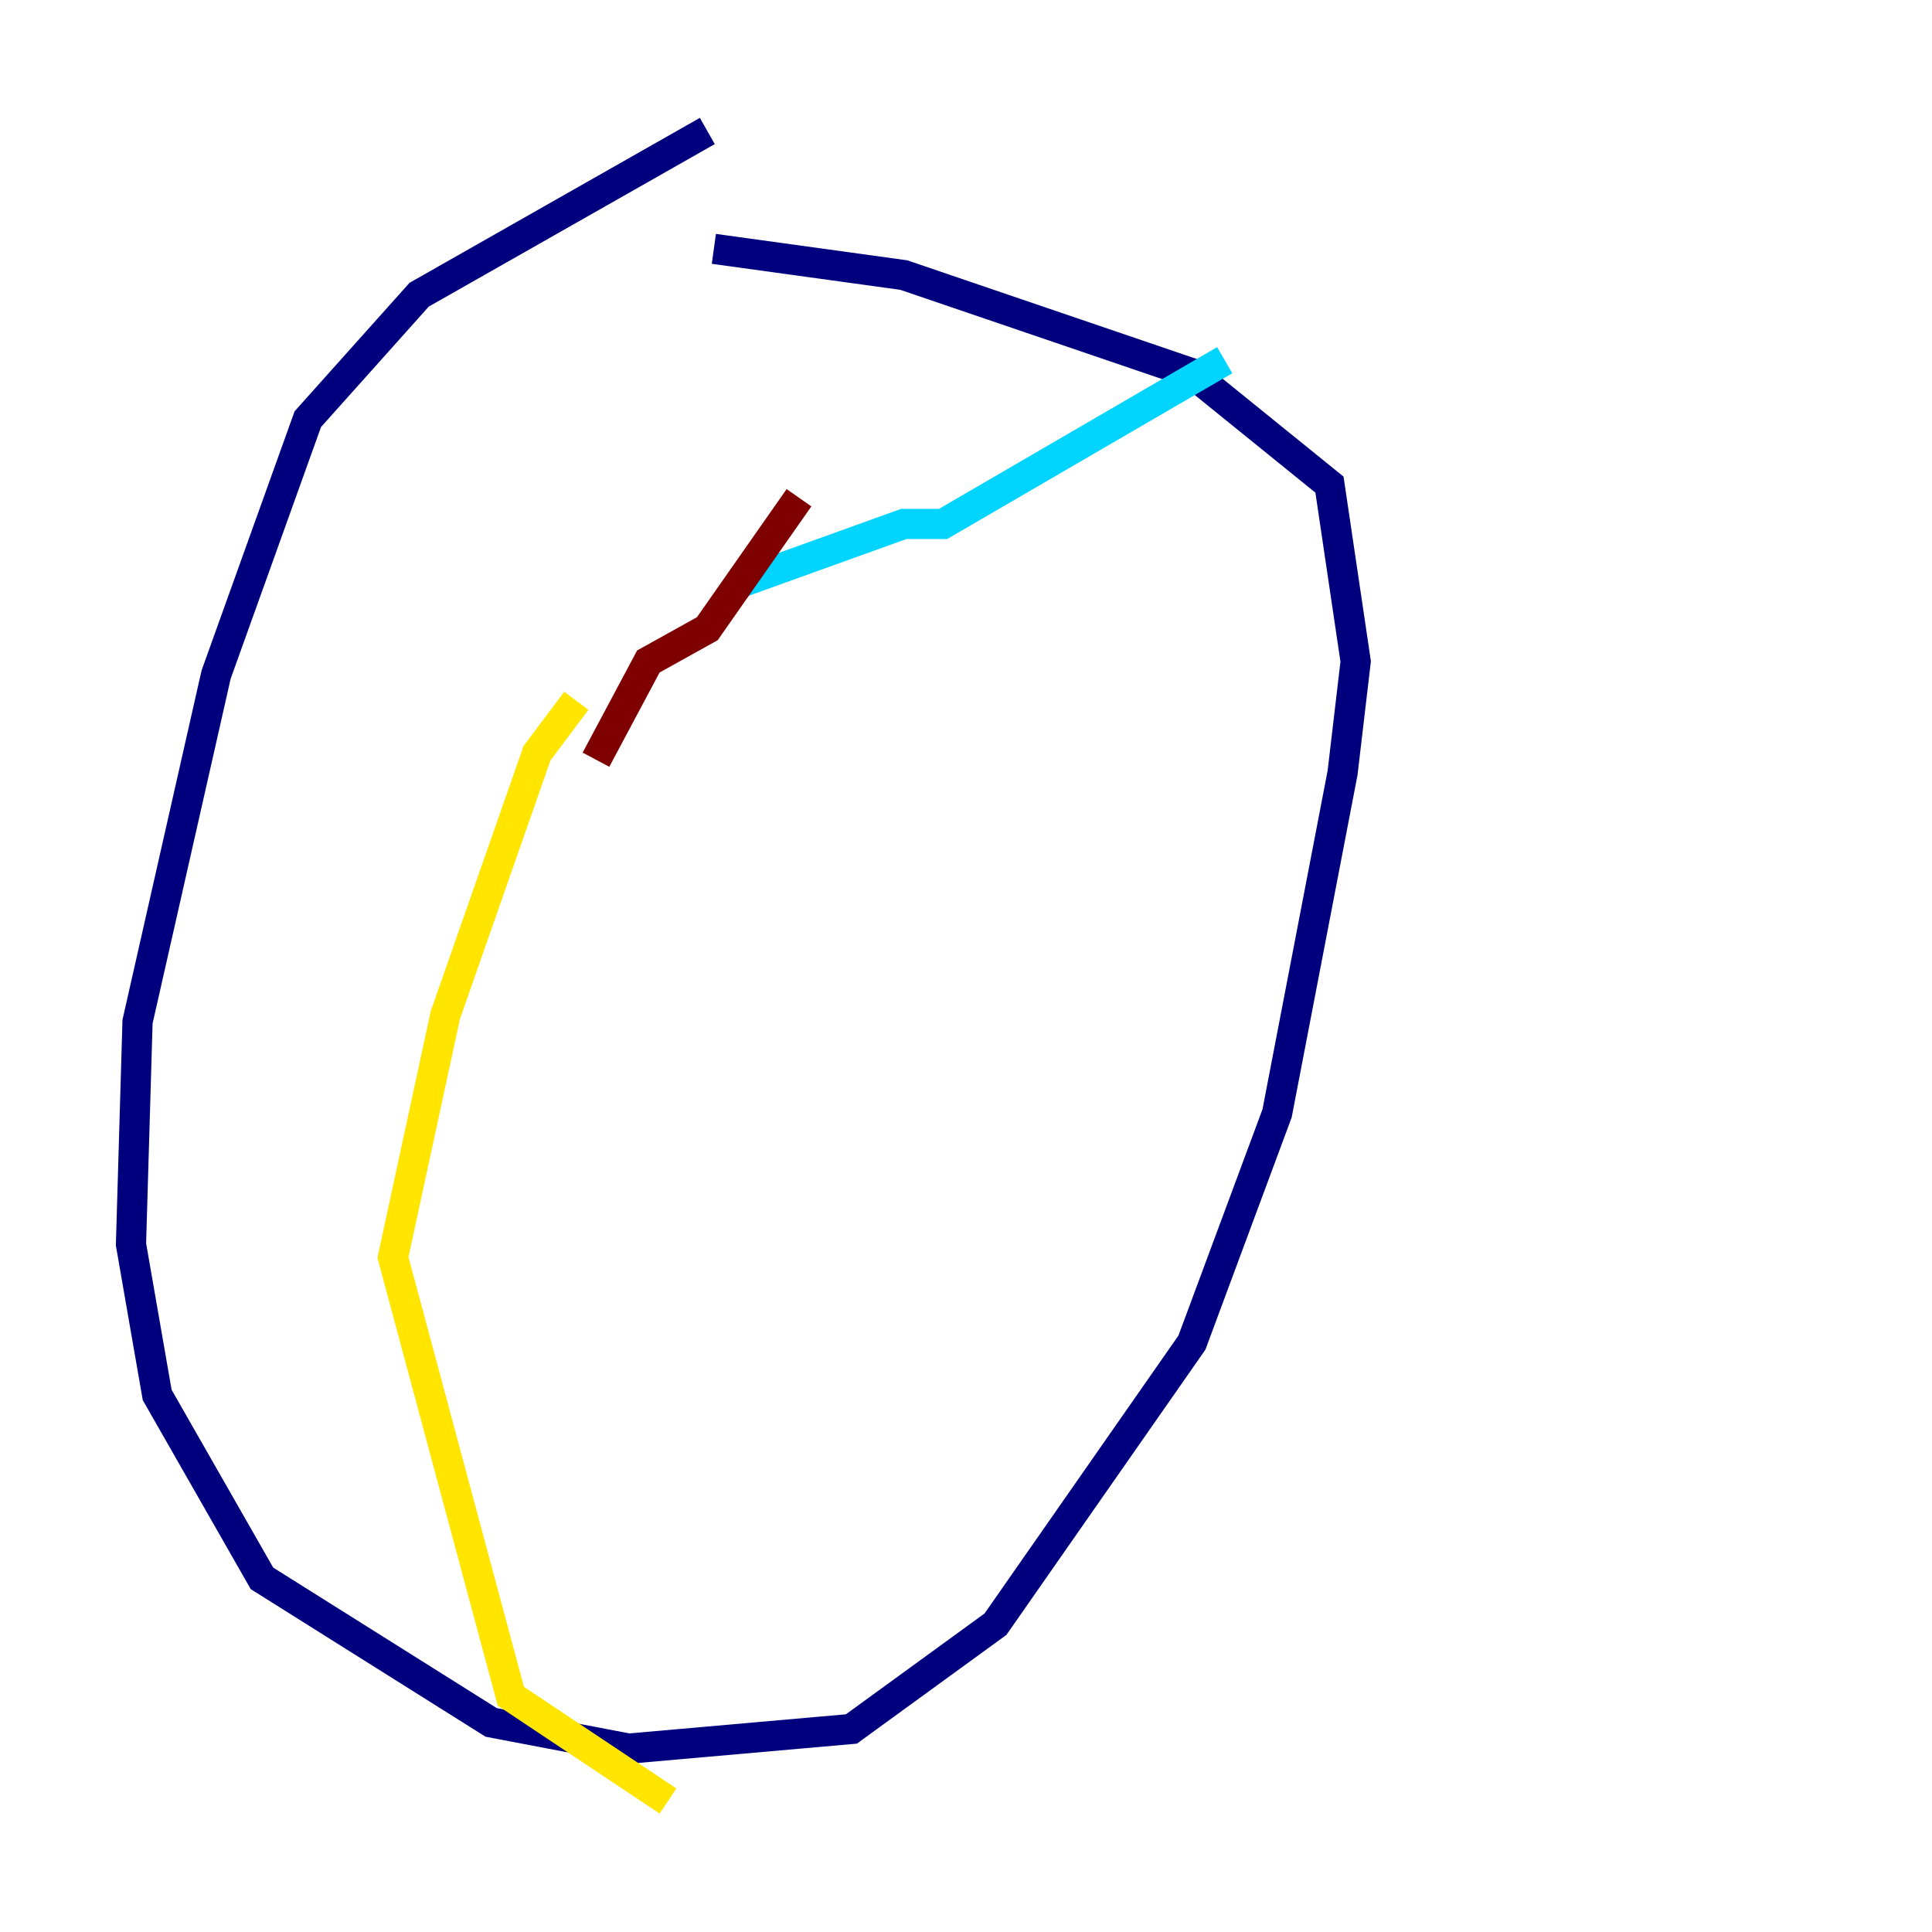 <?xml version="1.0" encoding="utf-8" ?>
<svg baseProfile="tiny" height="128" version="1.2" viewBox="0,0,128,128" width="128" xmlns="http://www.w3.org/2000/svg" xmlns:ev="http://www.w3.org/2001/xml-events" xmlns:xlink="http://www.w3.org/1999/xlink"><defs /><polyline fill="none" points="46.861,8.678 27.77,19.525 20.393,27.77 14.319,44.691 9.112,67.688 8.678,82.441 10.414,92.42 17.356,104.57 32.542,114.115 41.654,115.851 56.407,114.549 65.953,107.607 78.969,88.949 84.61,73.763 88.949,51.2 89.817,43.824 88.081,32.108 78.969,24.732 59.878,18.224 47.295,16.488" stroke="#00007f" stroke-width="2" /><polyline fill="none" points="81.139,23.864 62.481,34.712 59.878,34.712 49.031,38.617" stroke="#00d4ff" stroke-width="2" /><polyline fill="none" points="38.183,46.427 35.58,49.898 29.505,67.254 26.034,83.308 33.844,112.38 44.258,119.322" stroke="#ffe500" stroke-width="2" /><polyline fill="none" points="52.936,32.976 46.861,41.654 42.956,43.824 39.485,50.332" stroke="#7f0000" stroke-width="2" /></svg>